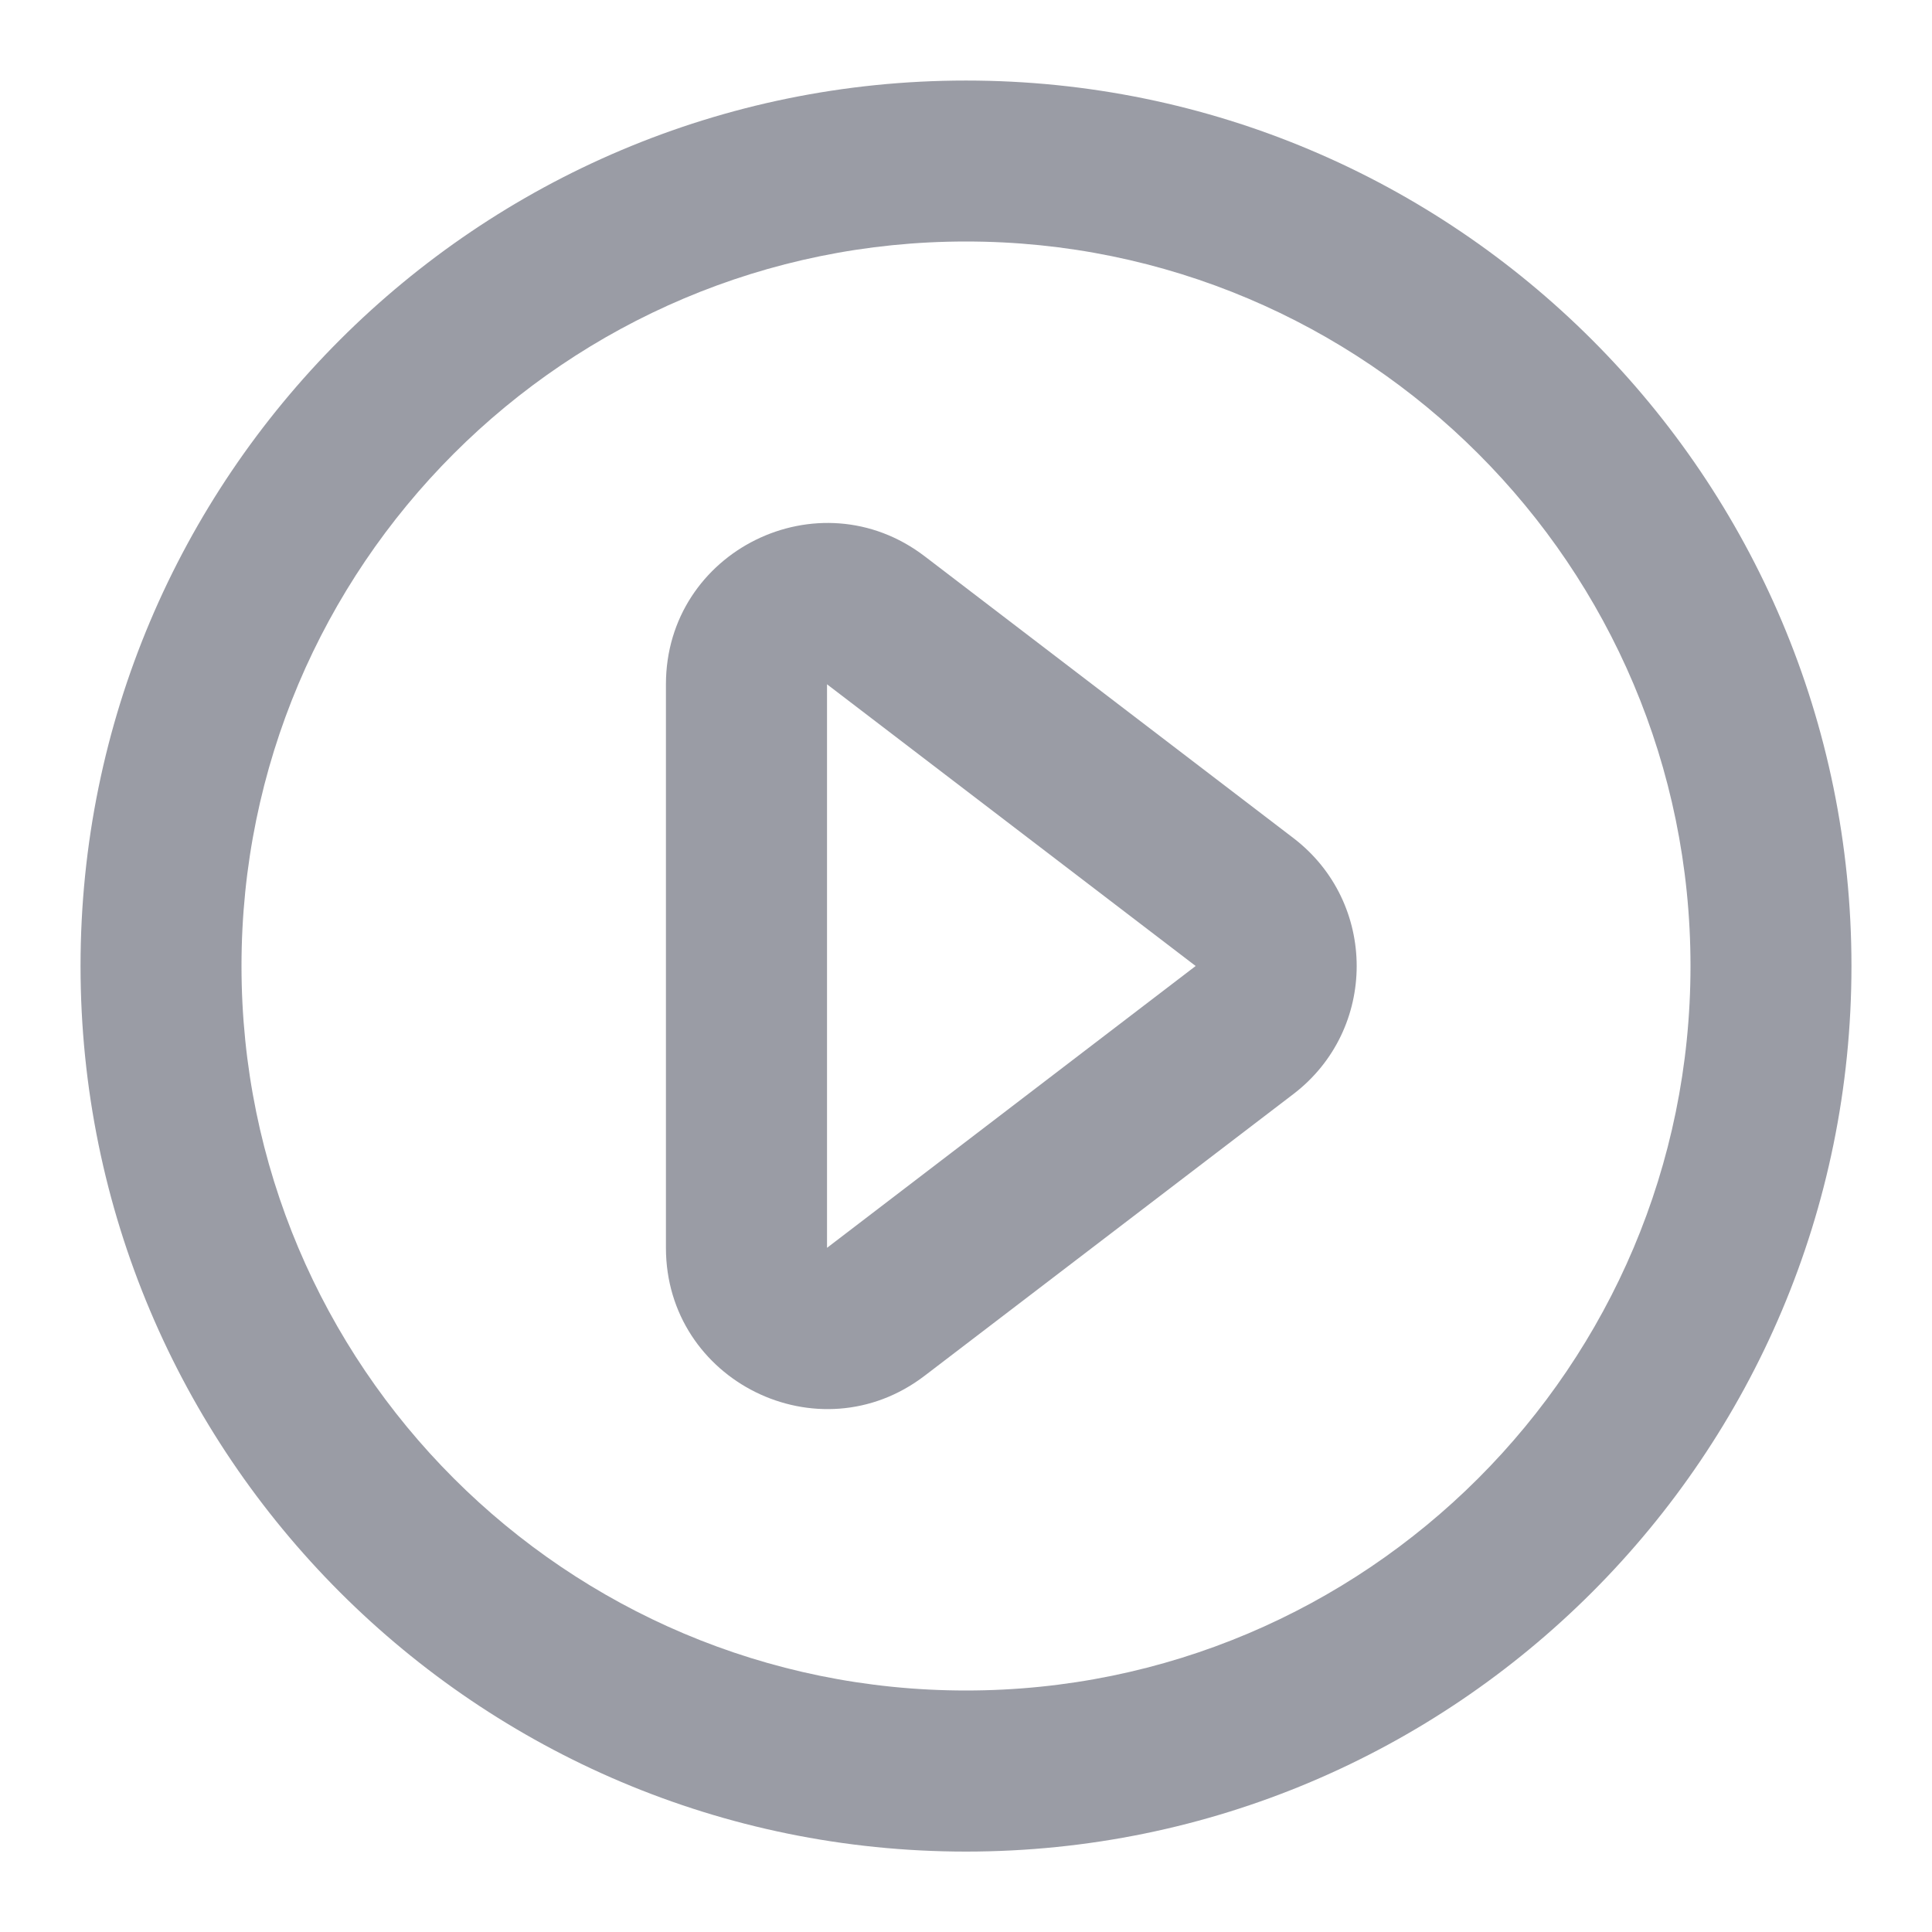 <svg width="16" height="16" viewBox="0 0 16 16" fill="none" xmlns="http://www.w3.org/2000/svg">
<g clip-path="url(#clip0_2400_6482)">
<path fill-rule="evenodd" clip-rule="evenodd" d="M10.712 6.941C11.41 7.475 11.41 8.526 10.712 9.06L7.658 11.393C6.781 12.064 5.515 11.438 5.515 10.334V5.667C5.515 4.562 6.781 3.937 7.658 4.607L10.712 6.941ZM9.902 8L6.849 5.667L6.849 10.334L9.902 8Z" fill="#9A9CA5"/>
<path fill-rule="evenodd" clip-rule="evenodd" d="M8 2C4.686 2 2 4.687 2 8C2 11.314 4.686 14 8 14C11.313 14 14 11.314 14 8C14 4.687 11.313 2 8 2ZM0.667 8C0.667 3.95 3.95 0.667 8 0.667C12.05 0.667 15.333 3.95 15.333 8C15.333 12.05 12.05 15.334 8 15.334C3.95 15.334 0.667 12.05 0.667 8Z" fill="#9A9CA5"/>
</g>
<defs>
<clipPath id="clip0_2400_6482">
<rect width="16" height="16" fill="white"/>
</clipPath>
</defs>
</svg>
